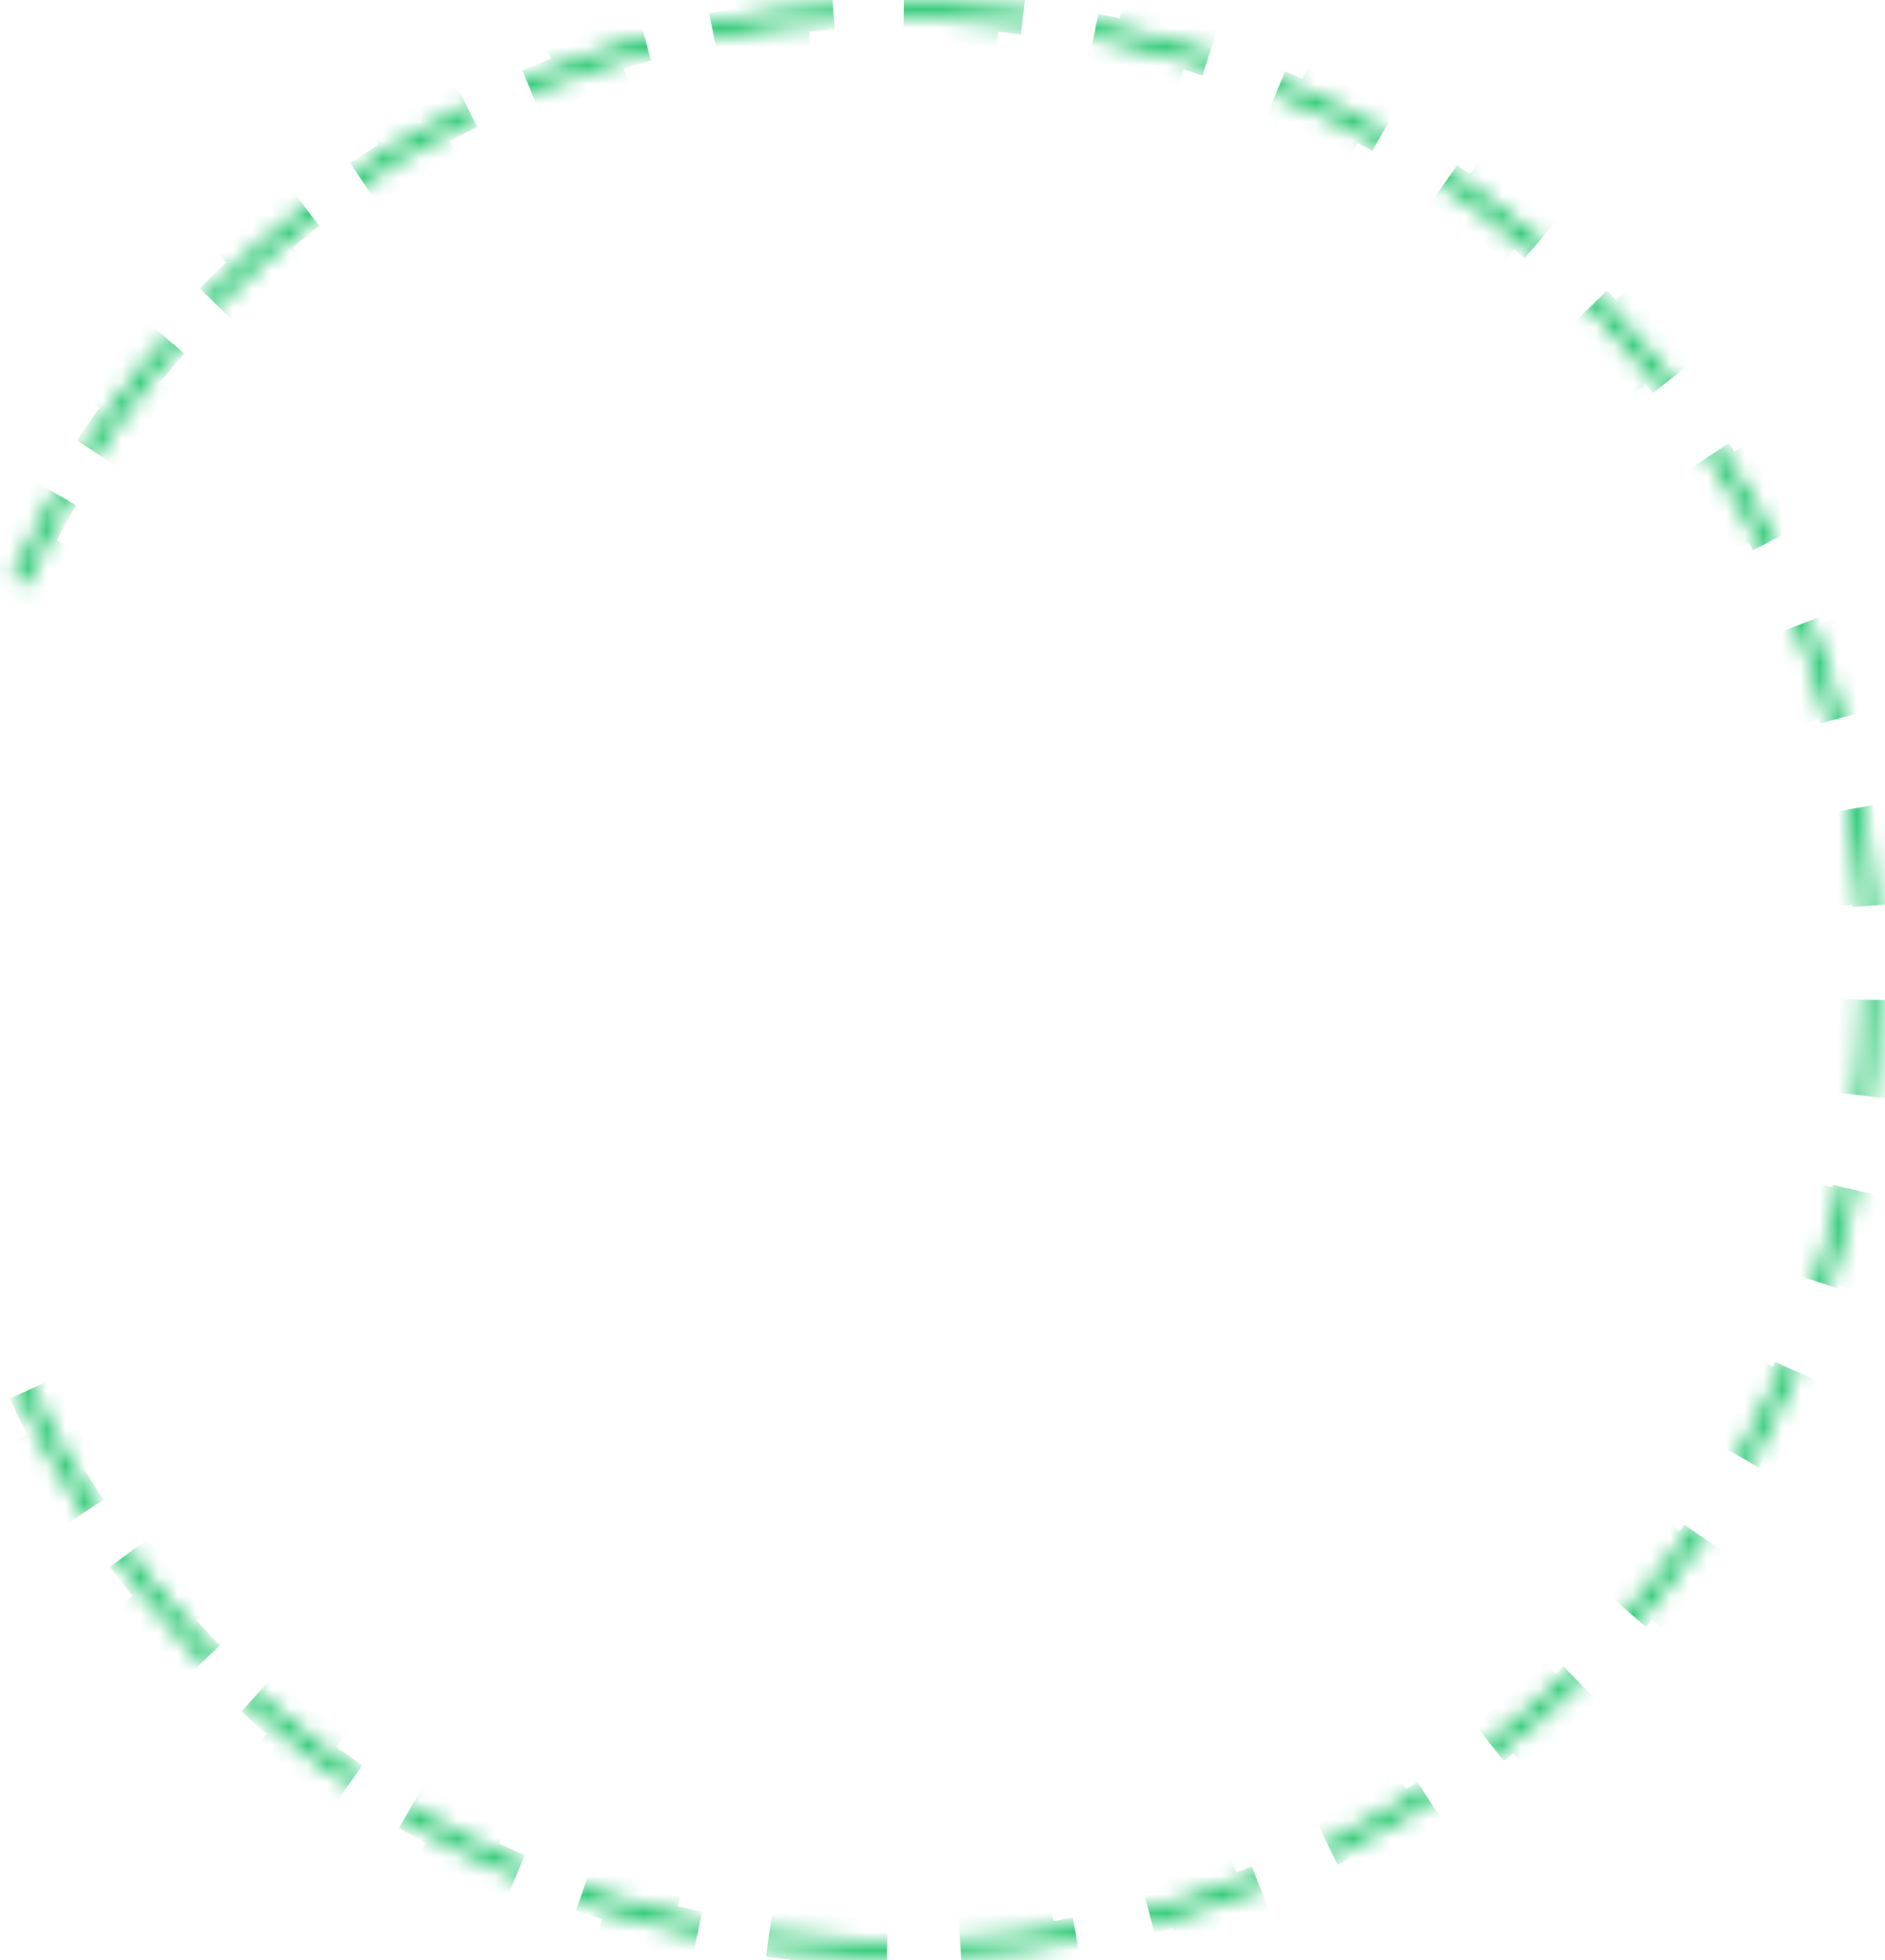 <svg width="101" height="105" viewBox="0 0 101 105" fill="none" xmlns="http://www.w3.org/2000/svg">
<mask id="path-1-inside-1_6_132" fill="white">
<path d="M0.63 30.978C5.557 20.054 14.084 11.152 24.786 5.76C35.487 0.367 47.715 -1.19 59.427 1.348C71.139 3.887 81.624 10.367 89.132 19.707C96.641 29.047 100.716 40.681 100.679 52.664C100.641 64.648 96.492 76.255 88.926 85.548C81.359 94.841 70.833 101.255 59.106 103.72C47.378 106.185 35.16 104.551 24.493 99.091C13.825 93.631 5.354 84.676 0.496 73.722L1.229 73.397C6.014 84.183 14.354 93.001 24.858 98.377C35.362 103.753 47.393 105.362 58.941 102.935C70.488 100.508 80.853 94.191 88.303 85.041C95.754 75.891 99.839 64.462 99.876 52.662C99.913 40.862 95.9 29.407 88.507 20.21C81.114 11.014 70.789 4.632 59.257 2.133C47.725 -0.367 35.684 1.166 25.147 6.476C14.61 11.787 6.213 20.552 1.361 31.308L0.63 30.978Z"/>
</mask>
<path d="M0.63 30.978C5.557 20.054 14.084 11.152 24.786 5.76C35.487 0.367 47.715 -1.19 59.427 1.348C71.139 3.887 81.624 10.367 89.132 19.707C96.641 29.047 100.716 40.681 100.679 52.664C100.641 64.648 96.492 76.255 88.926 85.548C81.359 94.841 70.833 101.255 59.106 103.72C47.378 106.185 35.16 104.551 24.493 99.091C13.825 93.631 5.354 84.676 0.496 73.722L1.229 73.397C6.014 84.183 14.354 93.001 24.858 98.377C35.362 103.753 47.393 105.362 58.941 102.935C70.488 100.508 80.853 94.191 88.303 85.041C95.754 75.891 99.839 64.462 99.876 52.662C99.913 40.862 95.9 29.407 88.507 20.21C81.114 11.014 70.789 4.632 59.257 2.133C47.725 -0.367 35.684 1.166 25.147 6.476C14.61 11.787 6.213 20.552 1.361 31.308L0.63 30.978Z" stroke="#0AC05E" stroke-width="2.562" stroke-dasharray="5.12 5.12" mask="url(#path-1-inside-1_6_132)"/>
</svg>

